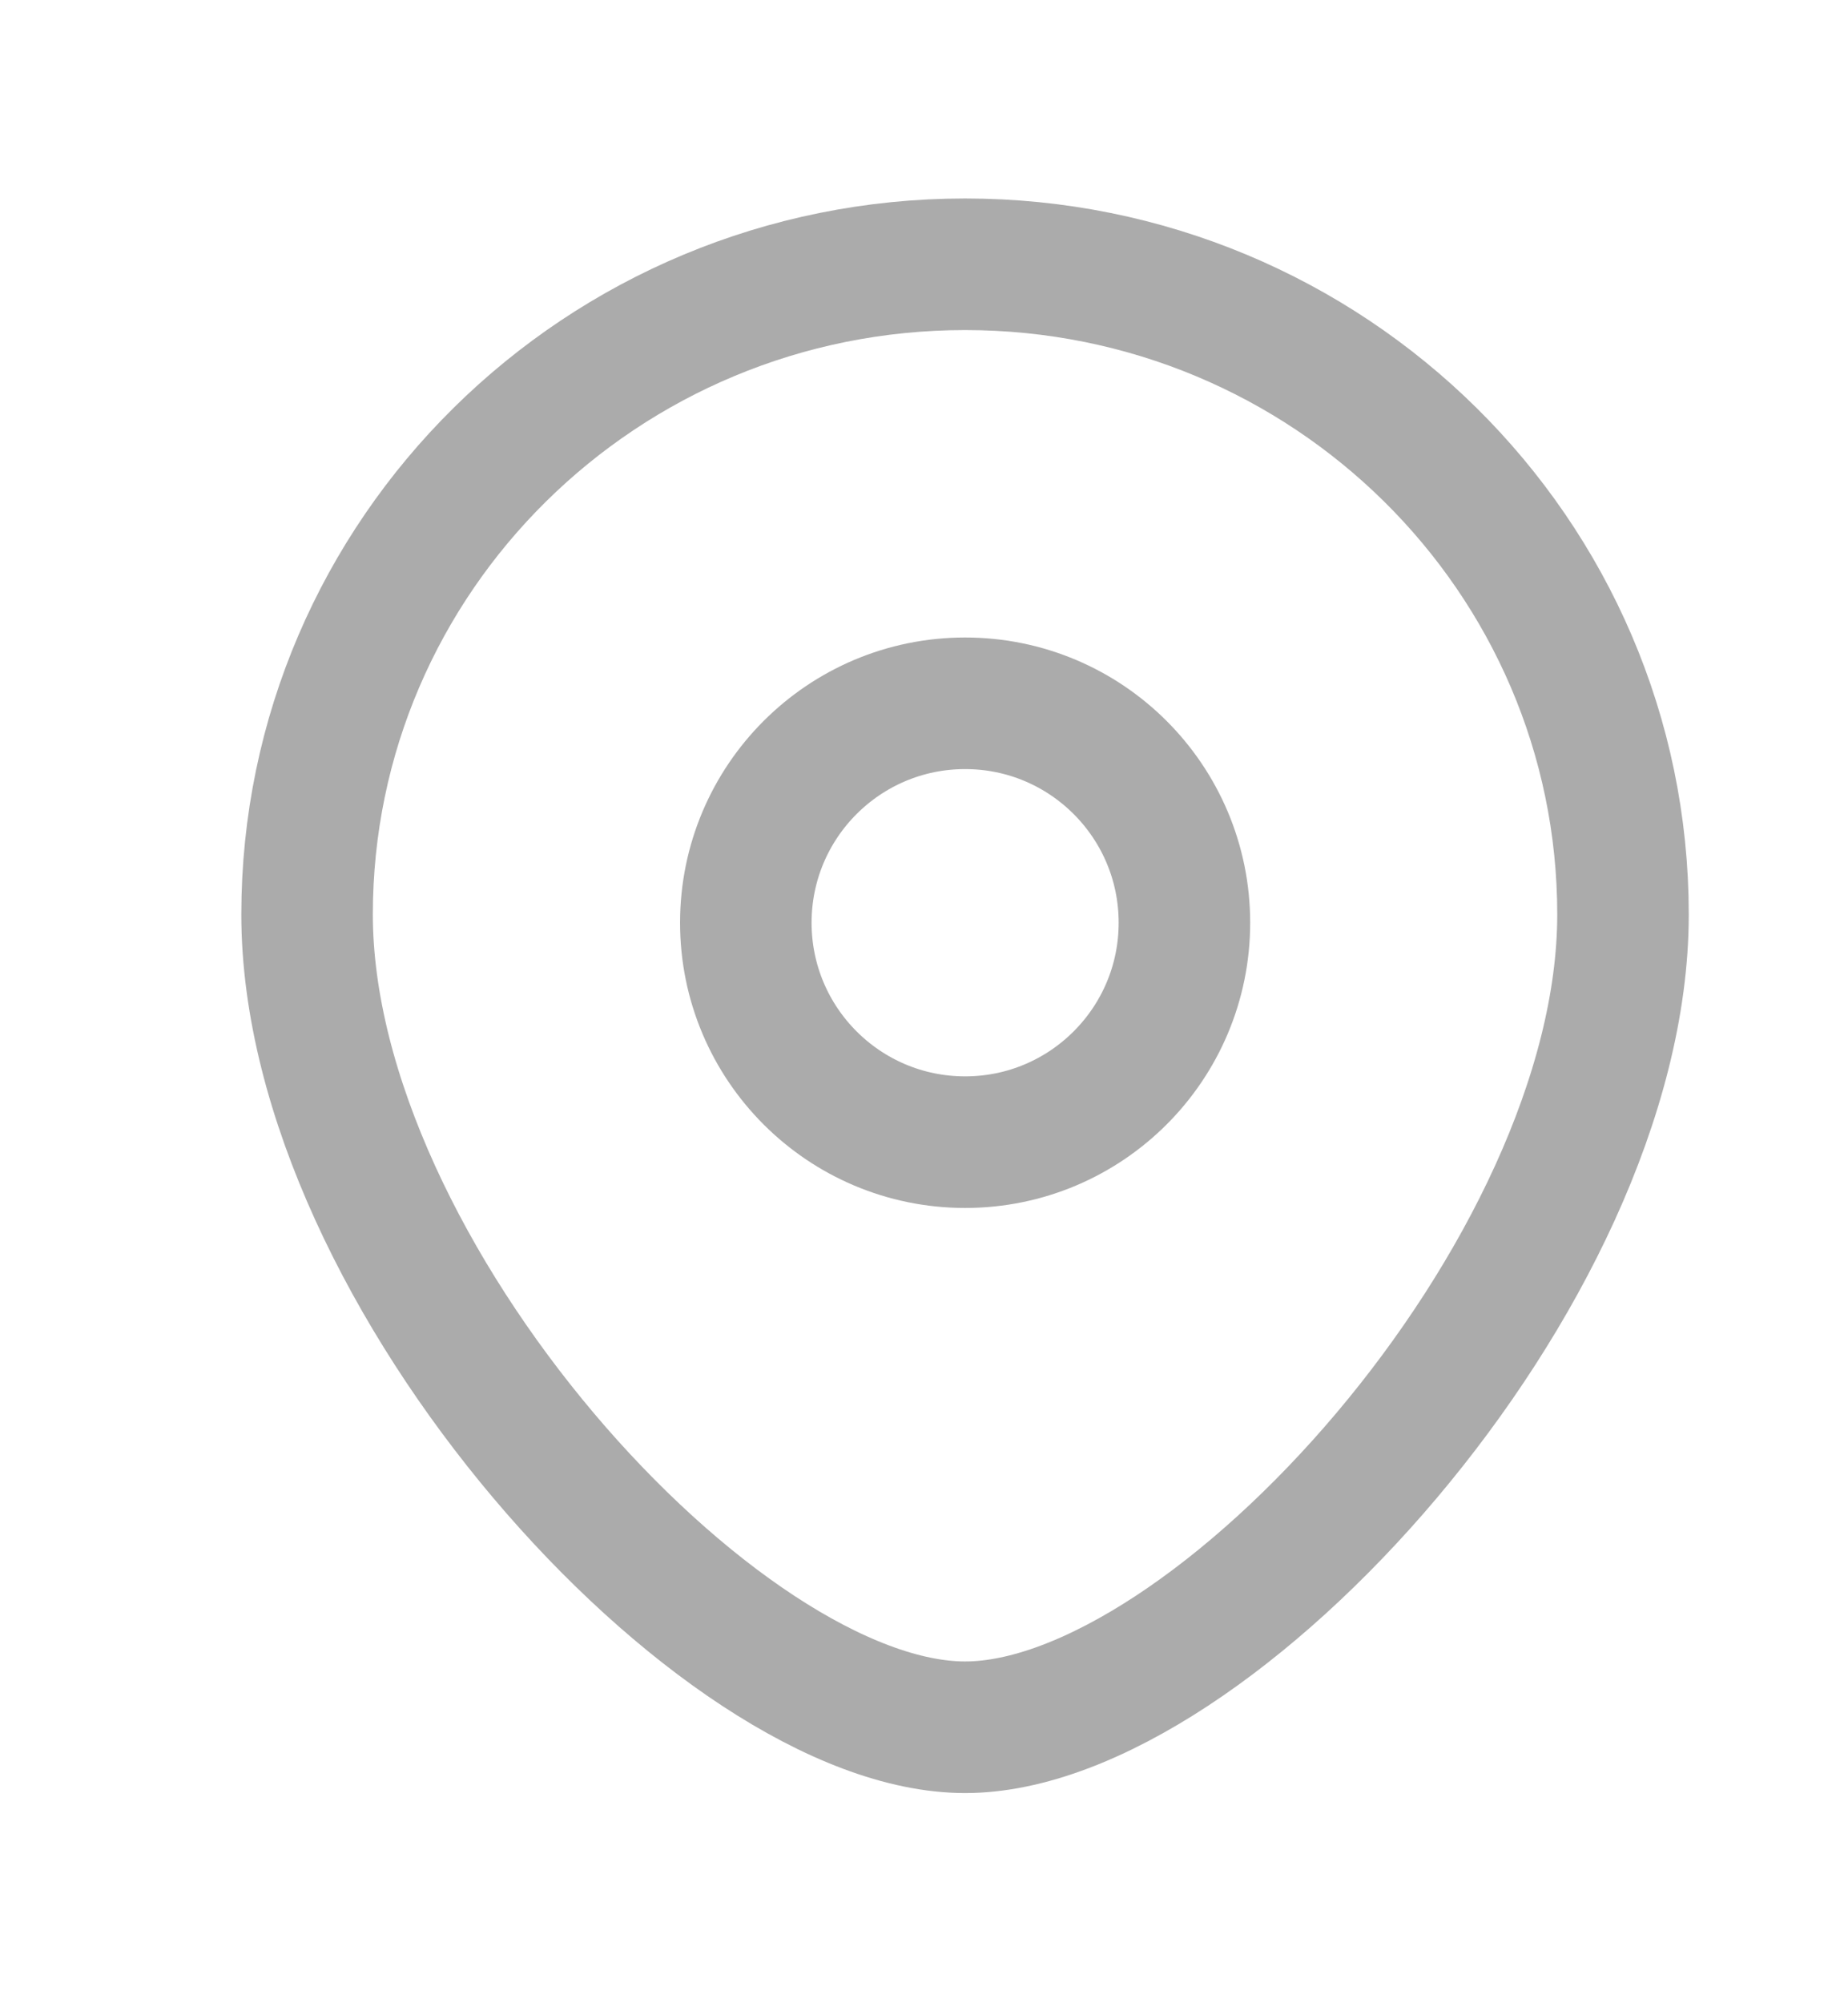 <svg width="12" height="13" viewBox="0 0 12 13" fill="none" xmlns="http://www.w3.org/2000/svg">
<ellipse cx="6.267" cy="5.988" rx="1.424" ry="1.424" stroke="#2D2D2D" stroke-opacity="0.4" stroke-width="0.854"/>
<path d="M10.539 5.934C10.539 8.265 7.869 11.209 6.267 11.209C4.664 11.209 1.994 8.265 1.994 5.934C1.994 3.604 3.907 1.715 6.267 1.715C8.626 1.715 10.539 3.604 10.539 5.934Z" stroke="#2D2D2D" stroke-opacity="0.4" stroke-width="0.854"/>
</svg>
